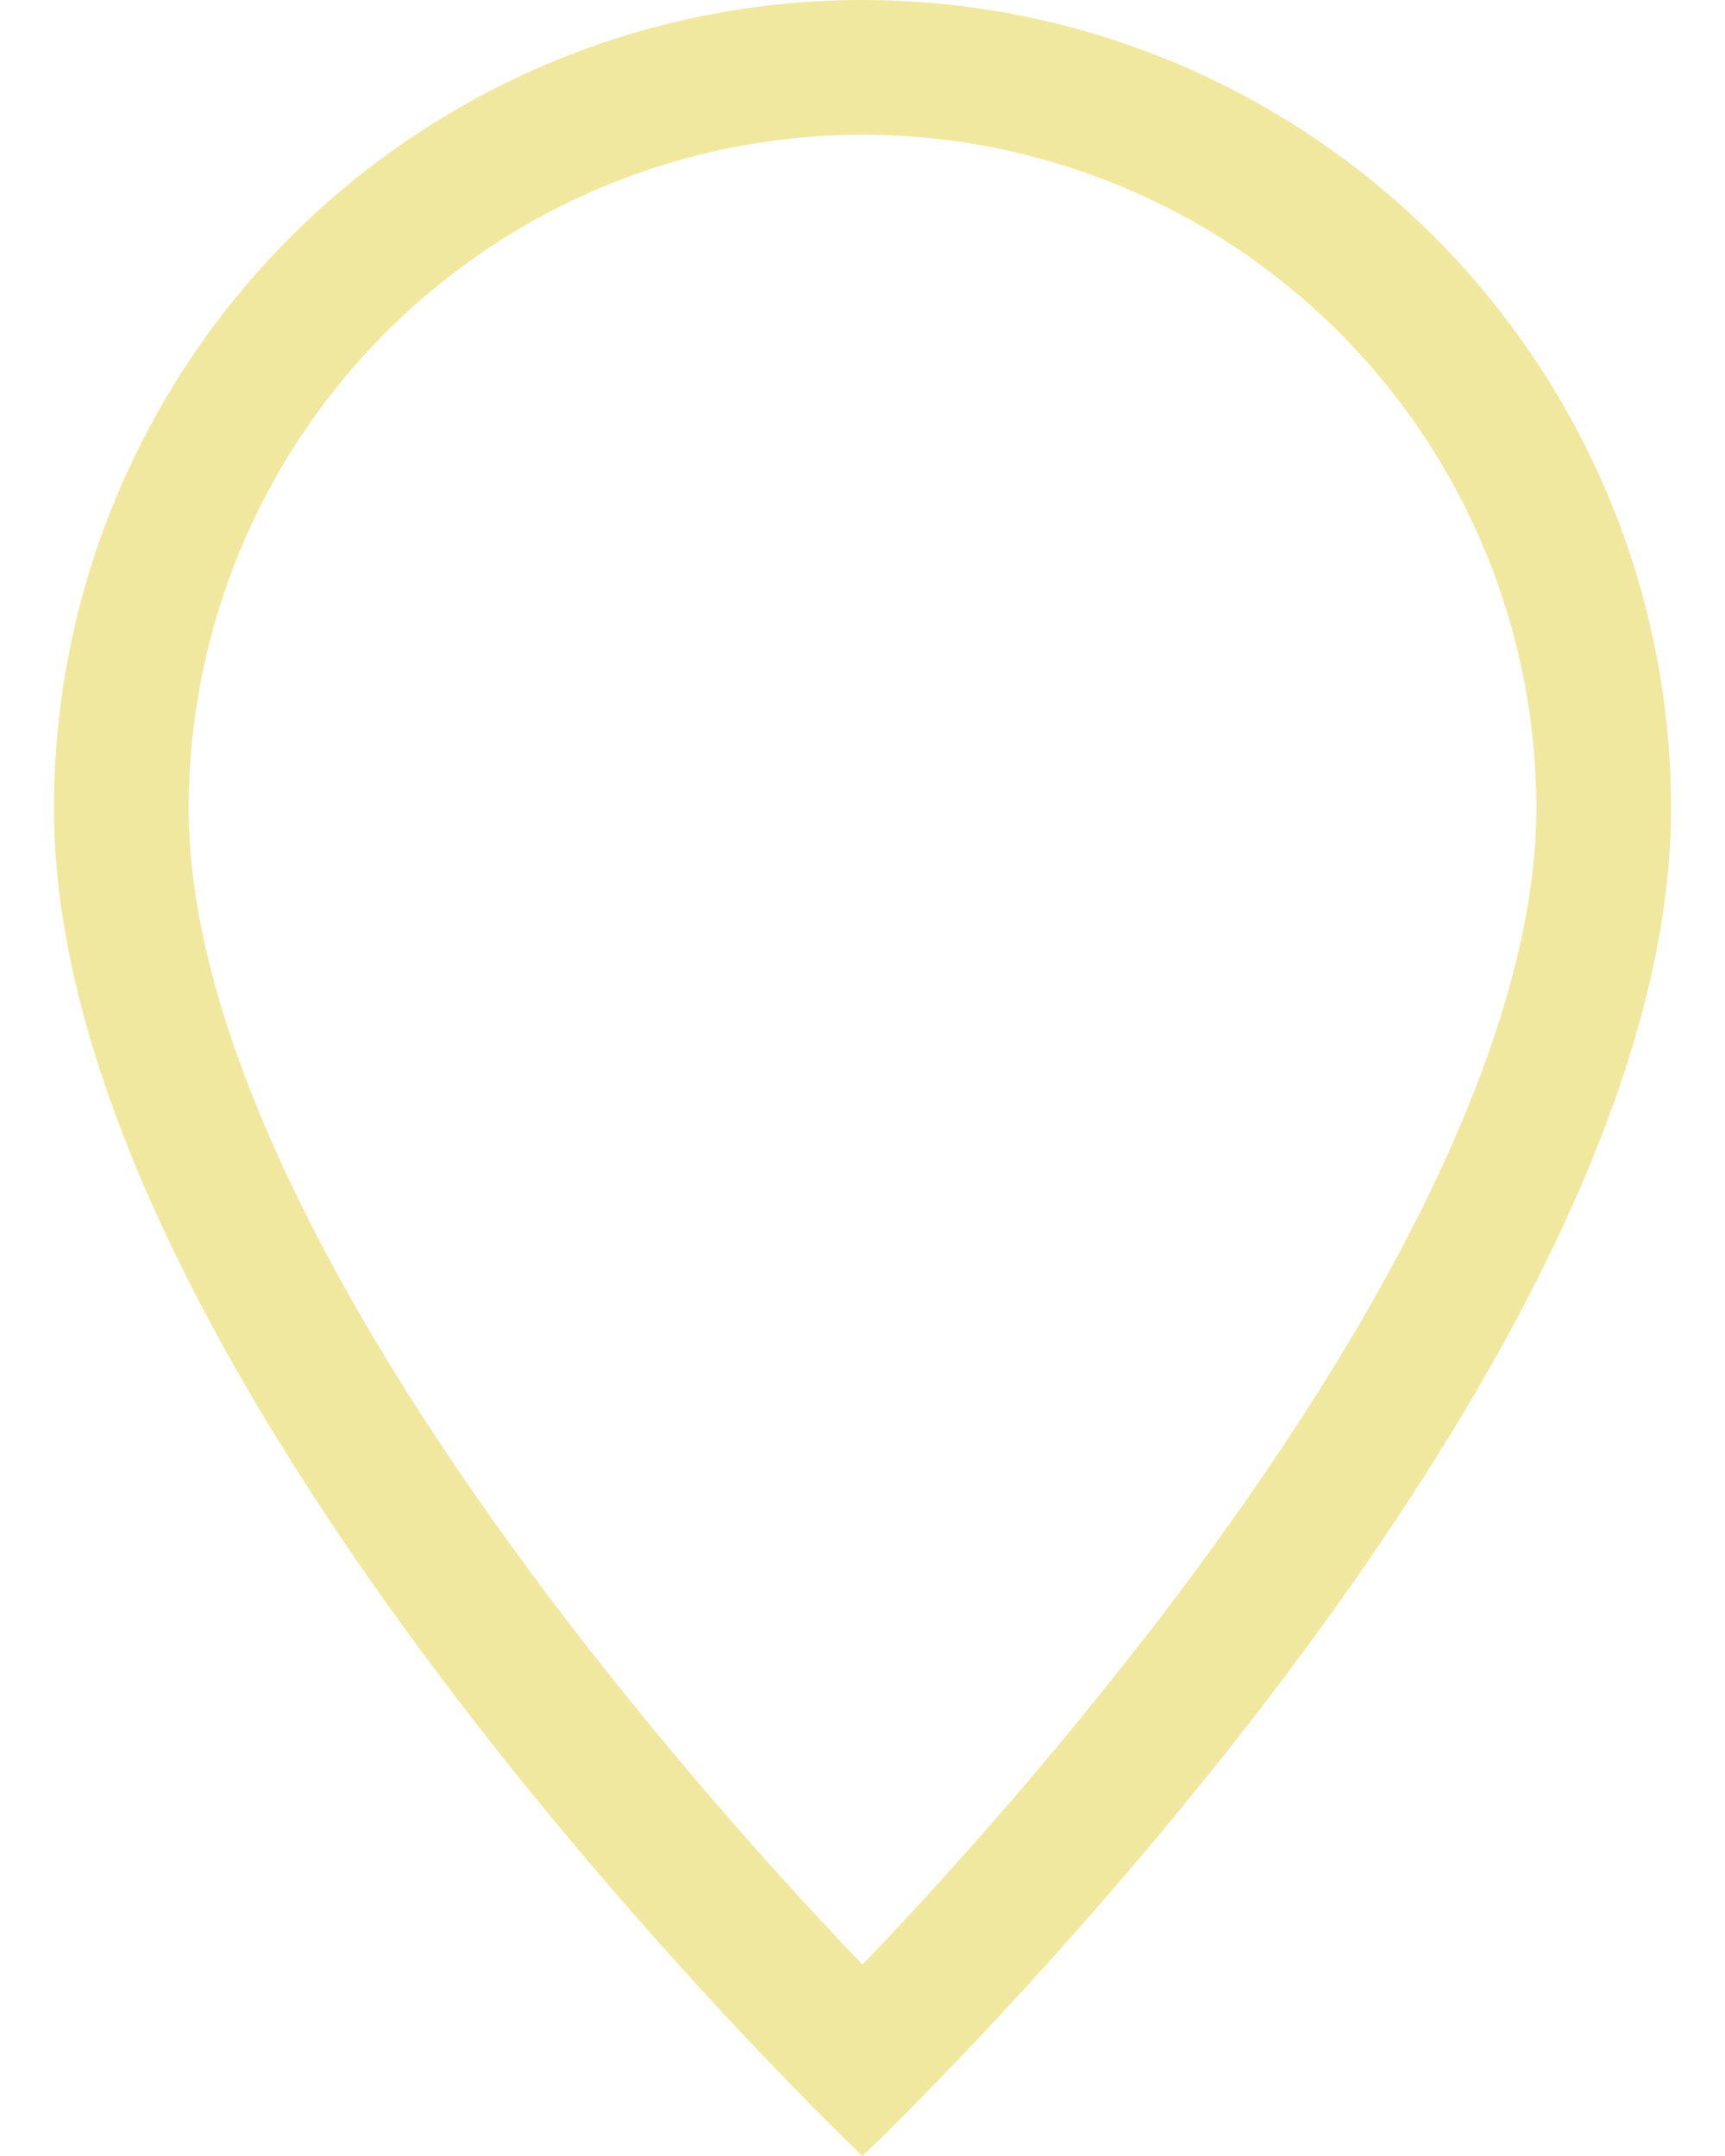 <svg width="24" height="30" viewBox="0 0 24 30" fill="none" xmlns="http://www.w3.org/2000/svg">
<path d="M19.811 16.762C18.829 18.754 17.497 20.738 16.136 22.519C14.845 24.198 13.464 25.807 12 27.337C10.536 25.807 9.155 24.198 7.864 22.519C6.503 20.738 5.171 18.754 4.189 16.762C3.195 14.751 2.625 12.866 2.625 11.25C2.625 8.764 3.613 6.379 5.371 4.621C7.129 2.863 9.514 1.875 12 1.875C14.486 1.875 16.871 2.863 18.629 4.621C20.387 6.379 21.375 8.764 21.375 11.25C21.375 12.866 20.803 14.751 19.811 16.762ZM12 30C12 30 23.25 19.339 23.25 11.25C23.25 8.266 22.065 5.405 19.955 3.295C17.845 1.185 14.984 0 12 0C9.016 0 6.155 1.185 4.045 3.295C1.935 5.405 0.75 8.266 0.75 11.25C0.75 19.339 12 30 12 30Z" fill="#F1E8A0"/>
</svg>
